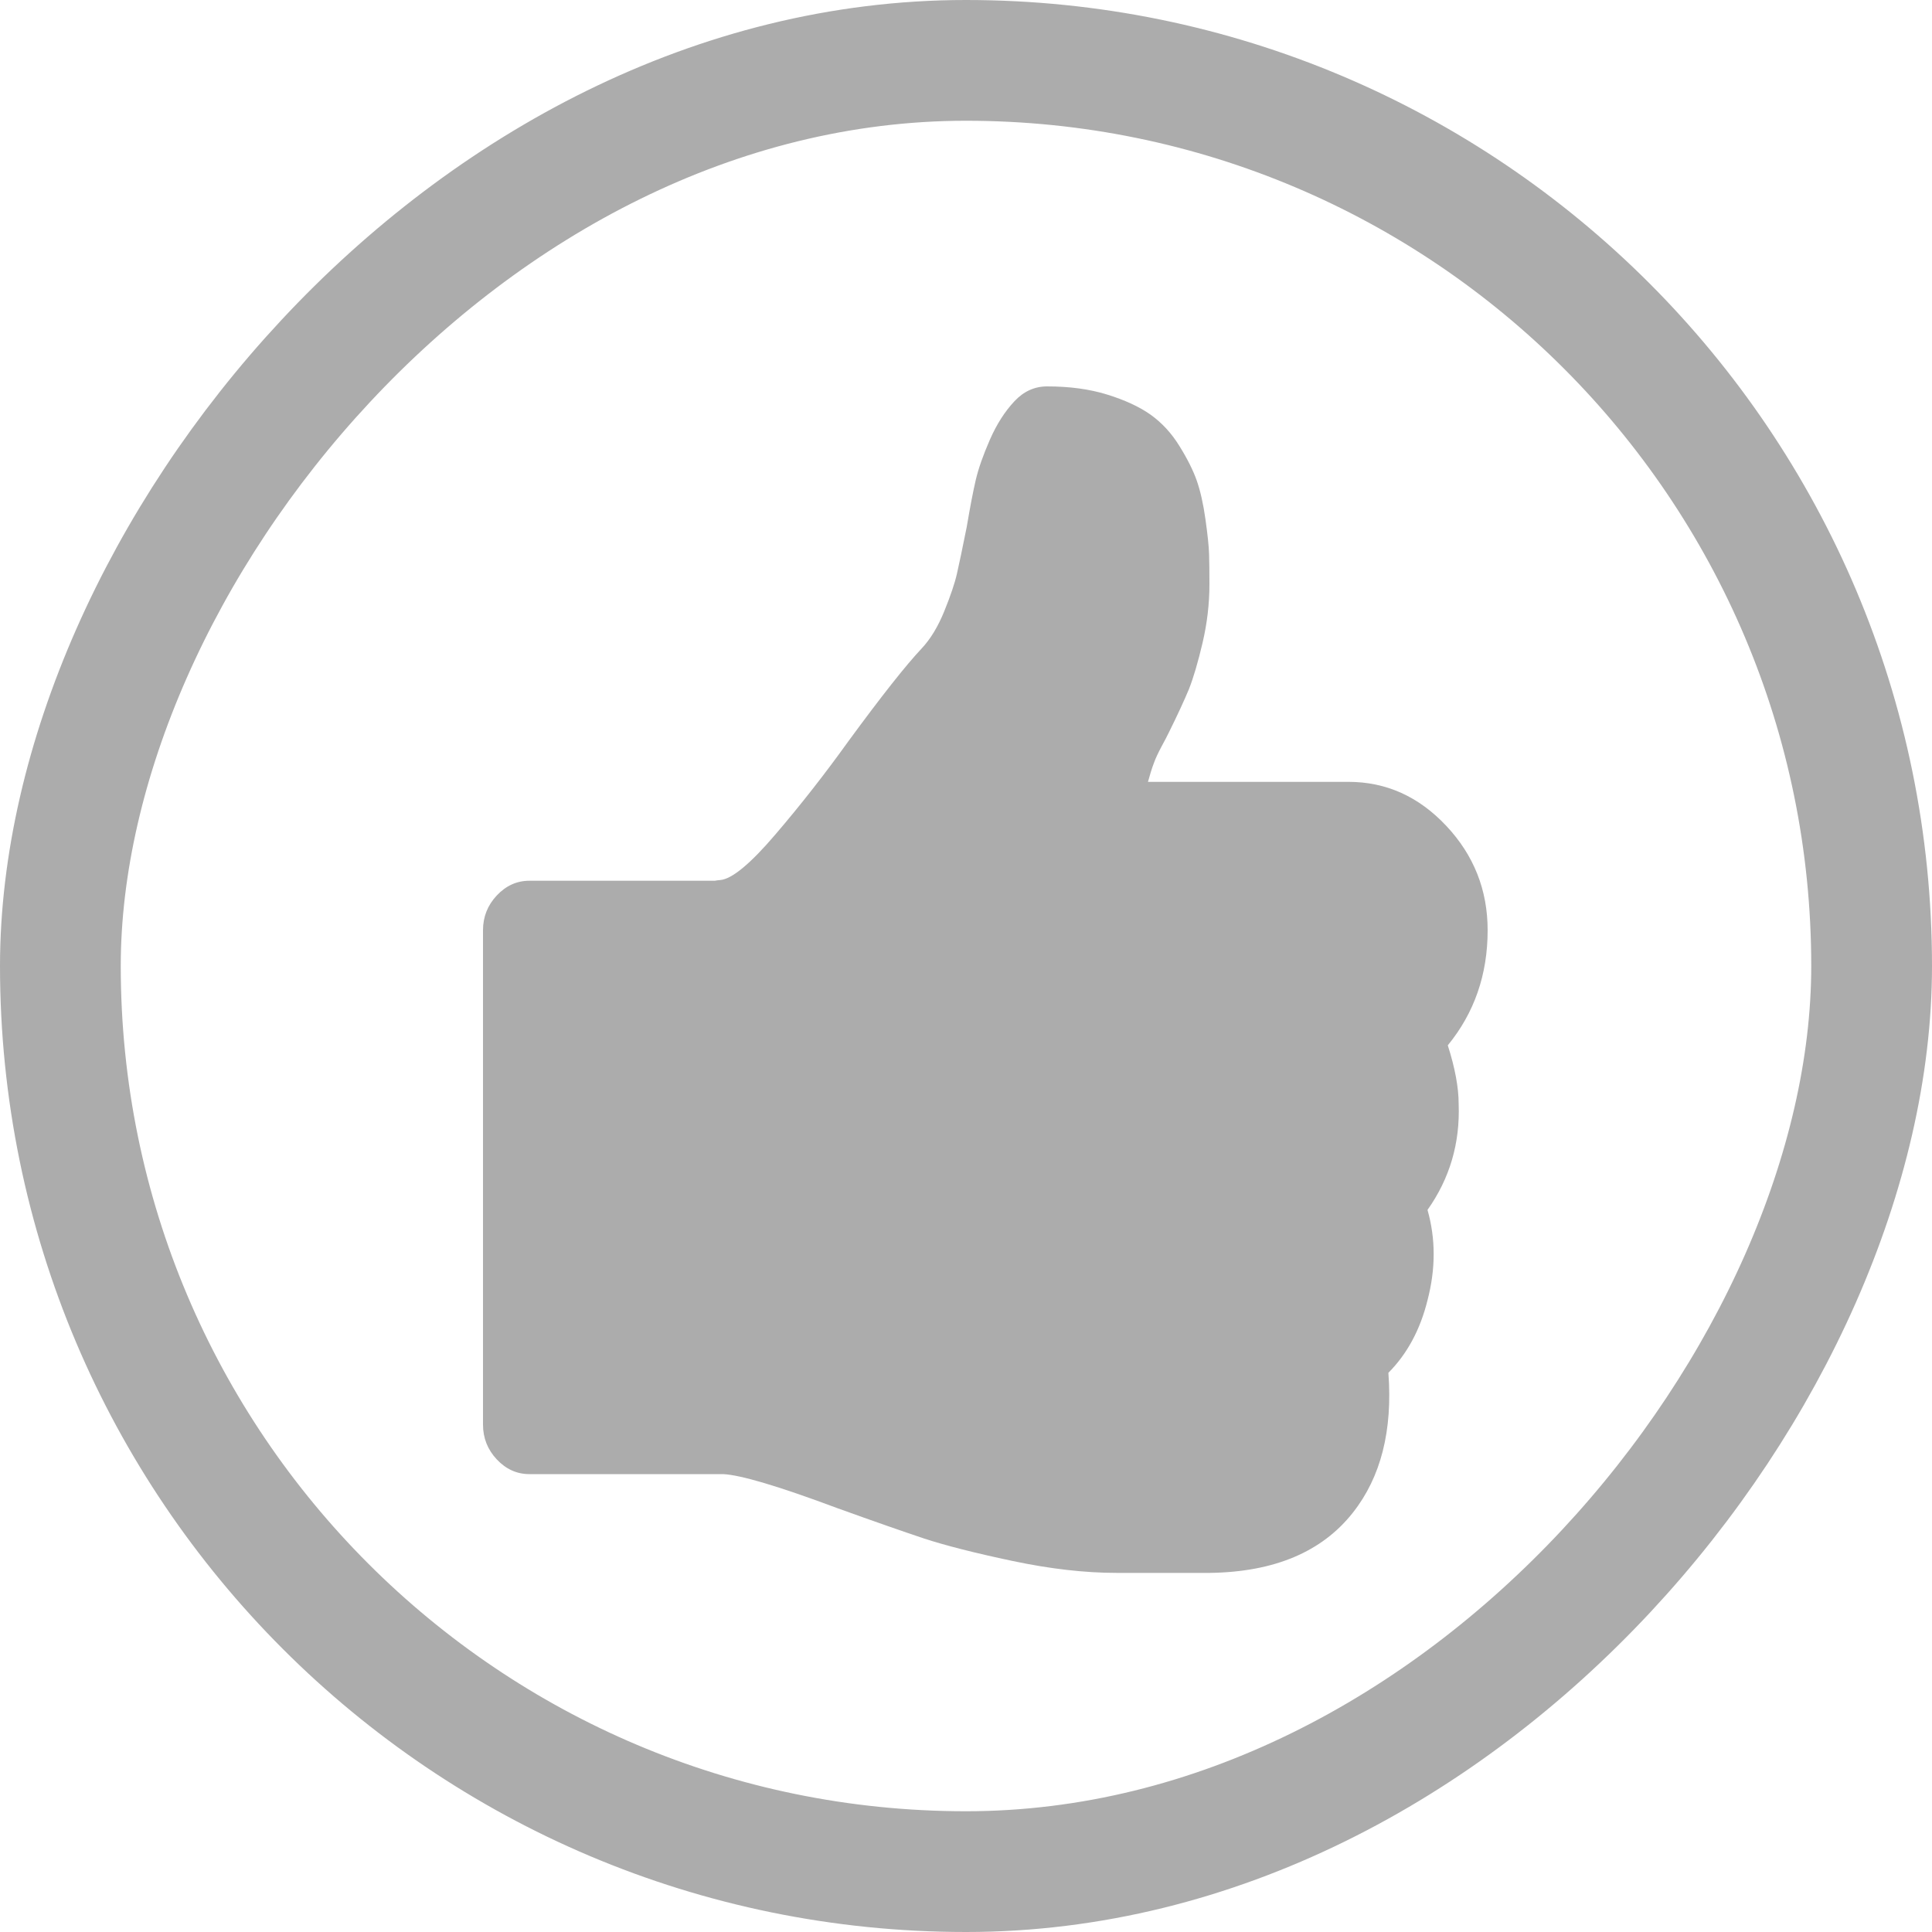 <?xml version="1.0" encoding="UTF-8"?>
<svg width="16px" height="16px" viewBox="0 0 16 16" version="1.1" xmlns="http://www.w3.org/2000/svg" xmlns:xlink="http://www.w3.org/1999/xlink">
    <!-- Generator: sketchtool 50.2 (55047) - http://www.bohemiancoding.com/sketch -->
    <title>87E29818-E274-470A-B5AF-BE9E324AEC07</title>
    <desc>Created with sketchtool.</desc>
    <defs></defs>
    <g id="Page-1" stroke="none" stroke-width="1" fill="none" fill-rule="evenodd">
        <g id="11-Cerrar-sesión" transform="translate(-1224, -531)">
            <g id="Group-6-Copy-2" transform="translate(1224, 531)">
                <path d="M5.988,12.208 L4.384,12.208 C4.28,12.208 4.19,12.167 4.114,12.086 C4.038,12.005 4,11.909 4,11.798 L4,7.704 C4,7.593 4.038,7.497 4.114,7.416 C4.19,7.335 4.28,7.294 4.384,7.294 L5.92,7.294 C5.935,7.291 5.95,7.289 5.966,7.288 C6.062,7.279 6.214,7.154 6.422,6.91 C6.63,6.667 6.832,6.409 7.028,6.136 C7.3,5.765 7.502,5.509 7.634,5.369 C7.706,5.292 7.768,5.19 7.82,5.062 C7.872,4.934 7.907,4.83 7.925,4.751 C7.943,4.672 7.97,4.544 8.006,4.364 C8.034,4.198 8.059,4.068 8.081,3.974 C8.103,3.88 8.142,3.769 8.198,3.641 C8.254,3.513 8.322,3.407 8.402,3.322 C8.478,3.241 8.568,3.2 8.672,3.2 C8.856,3.2 9.021,3.222 9.167,3.267 C9.313,3.312 9.433,3.367 9.527,3.433 C9.621,3.5 9.701,3.586 9.767,3.693 C9.833,3.799 9.881,3.895 9.911,3.98 C9.941,4.066 9.965,4.172 9.983,4.3 C10.001,4.428 10.011,4.524 10.013,4.588 C10.015,4.652 10.016,4.735 10.016,4.838 C10.016,5 9.997,5.162 9.959,5.324 C9.921,5.486 9.883,5.614 9.846,5.708 C9.807,5.801 9.752,5.921 9.68,6.066 C9.668,6.091 9.648,6.13 9.62,6.181 C9.593,6.232 9.57,6.279 9.555,6.322 C9.539,6.364 9.523,6.416 9.507,6.475 L11.168,6.475 C11.48,6.475 11.75,6.597 11.978,6.84 C12.206,7.083 12.32,7.371 12.32,7.704 C12.32,8.071 12.21,8.388 11.99,8.657 C12.05,8.845 12.08,9.007 12.08,9.143 C12.092,9.468 12.006,9.76 11.822,10.02 C11.89,10.259 11.89,10.508 11.822,10.768 C11.762,11.011 11.654,11.212 11.498,11.369 C11.534,11.847 11.436,12.233 11.204,12.527 C10.948,12.852 10.554,13.018 10.022,13.026 L9.806,13.026 L9.35,13.026 L9.248,13.026 C8.984,13.026 8.696,12.993 8.384,12.927 C8.072,12.861 7.829,12.799 7.655,12.742 C7.481,12.684 7.24,12.6 6.932,12.489 C6.445,12.307 6.13,12.214 5.988,12.208 Z" id="Combined-Shape" fill="#ACACAC" fill-rule="nonzero"></path>
                <rect id="Base-Copy-50" stroke="#ACACAC" transform="translate(8, 8) scale(1, -1) translate(-8, -8) " x="0.5" y="0.5" width="15" height="15" rx="7.5"></rect>
            </g>
        </g>
    </g>
</svg>